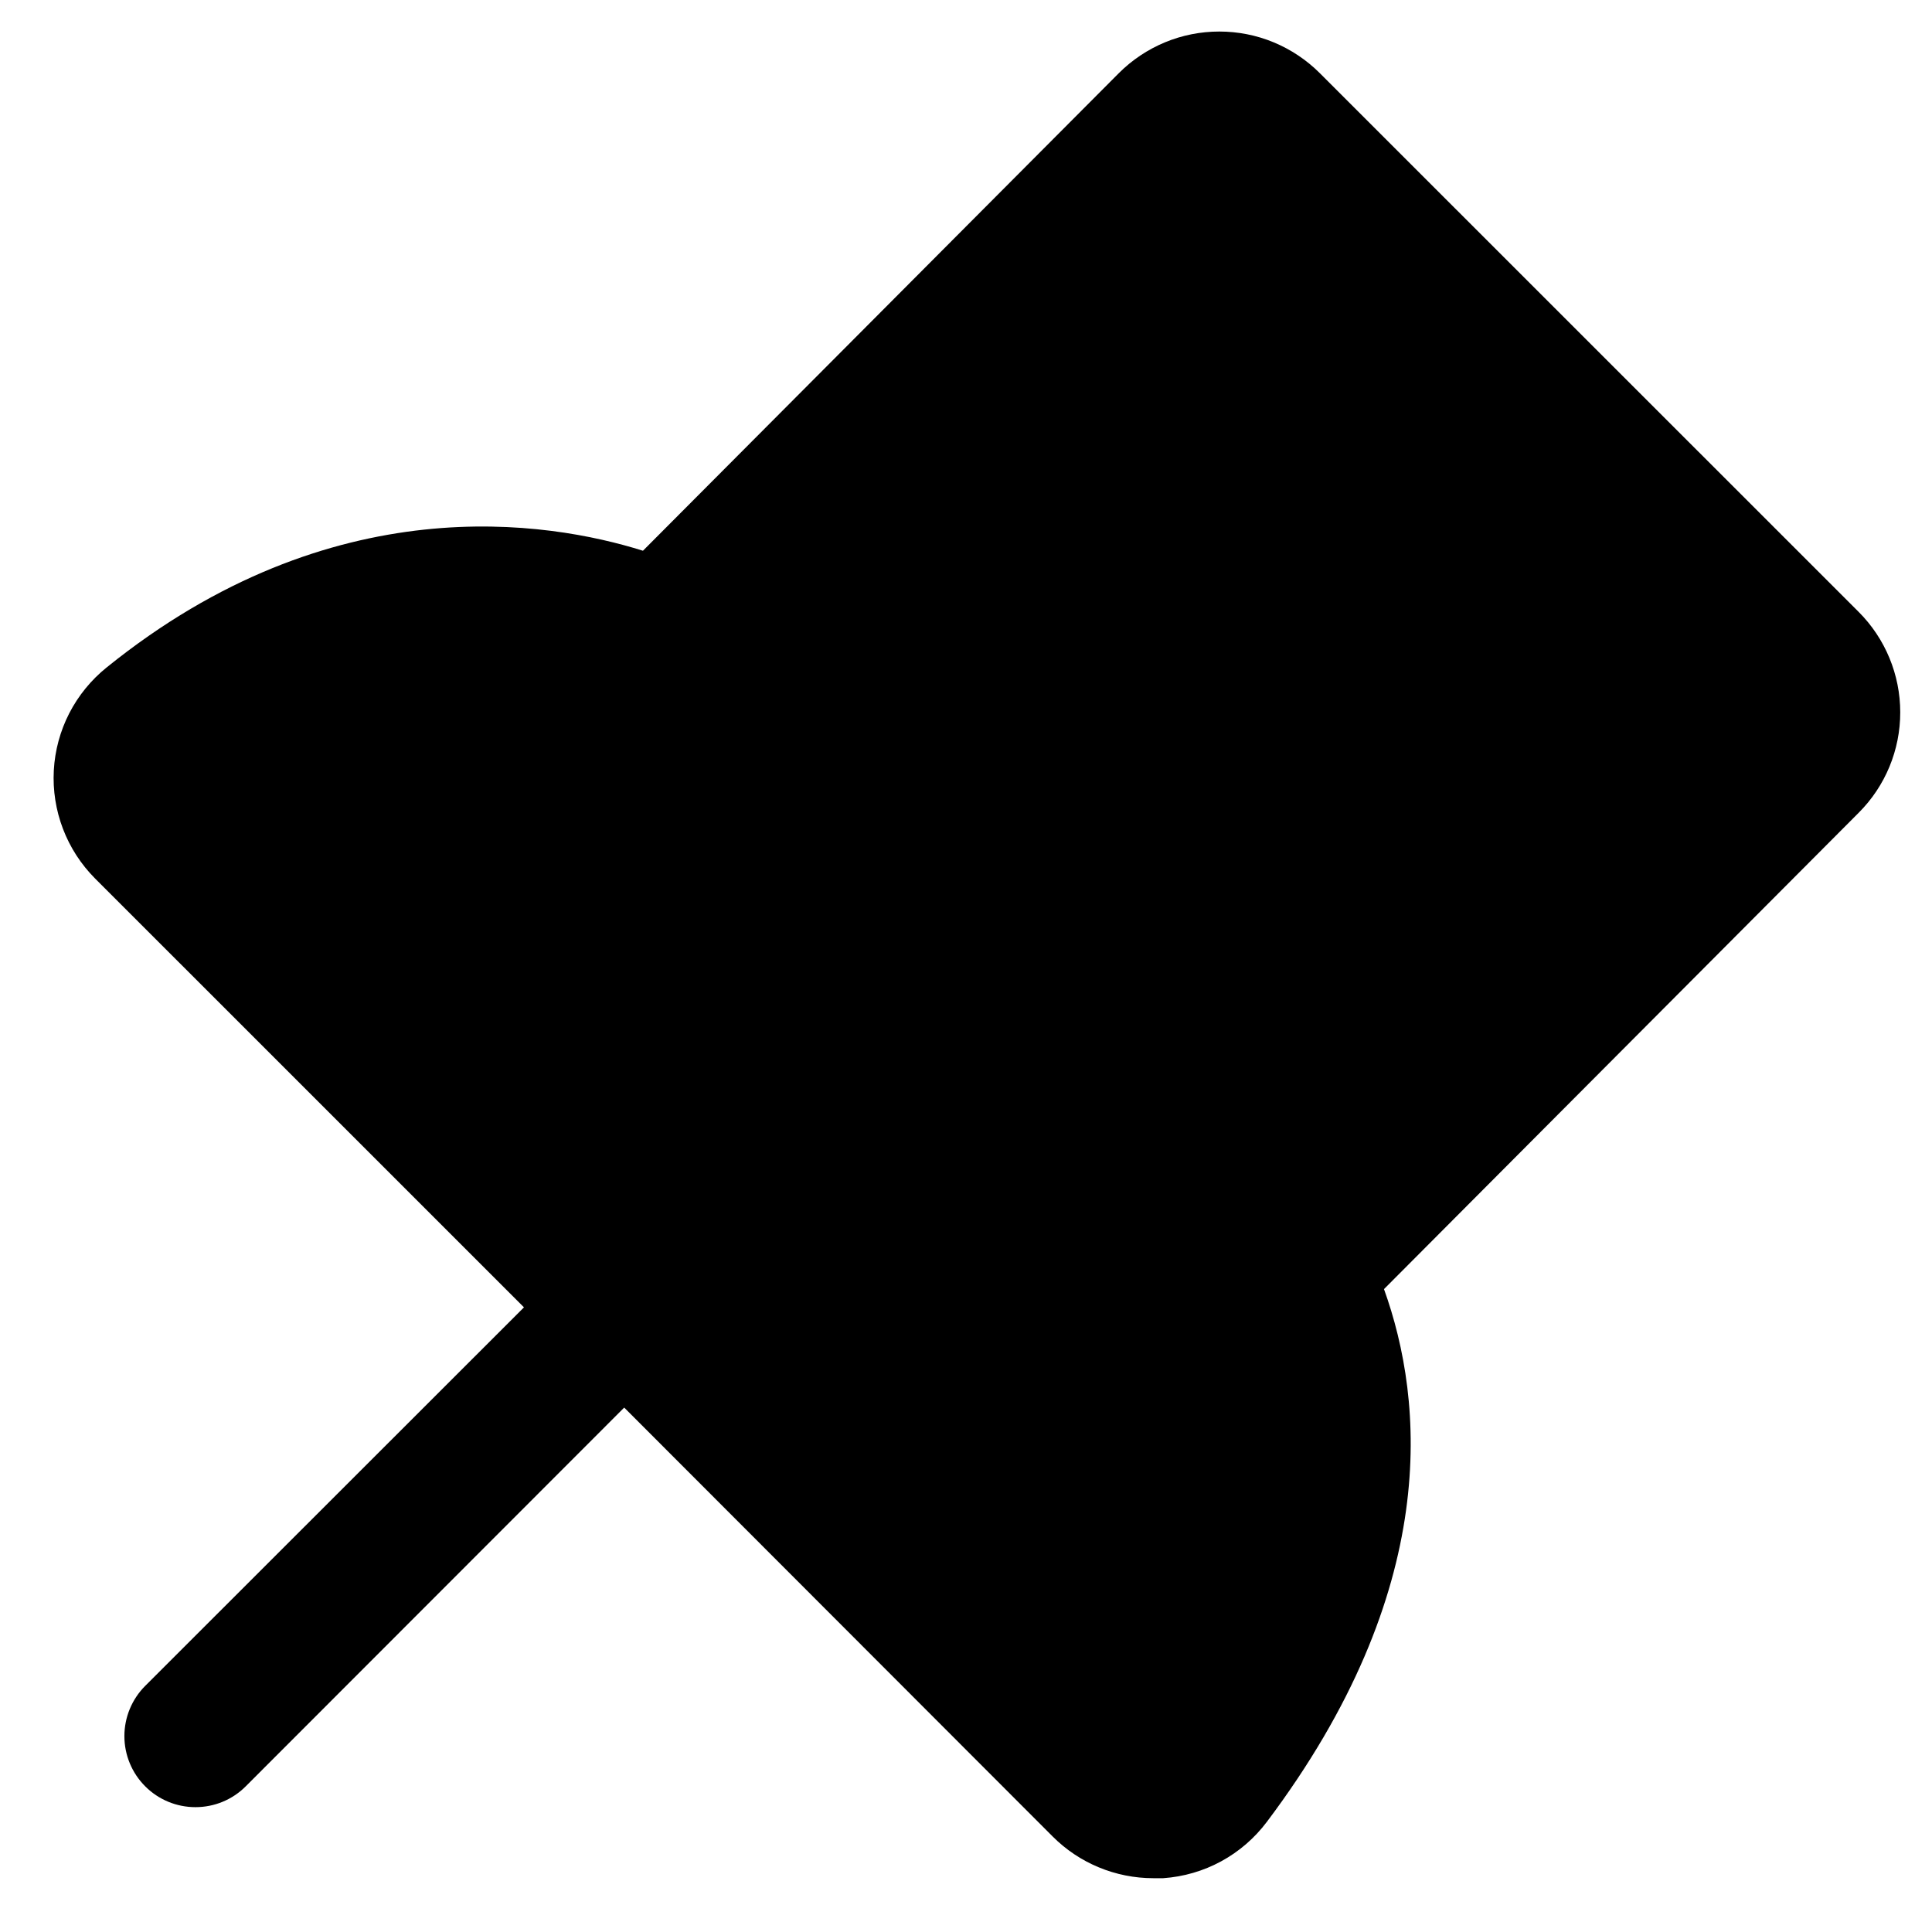 <svg
    id="pop-out-icon"
    width="34"
    height="34"
    viewBox="0 0 34 34"
    fill="inherit"
    xmlns="http://www.w3.org/2000/svg"
>
    <path
        d="M32.71 14.303L24.356 22.686C25.068 24.665 25.364 27.981 22.295 32.061C22.08 32.347 21.806 32.585 21.491 32.756C21.177 32.927 20.829 33.028 20.471 33.053C20.412 33.053 20.354 33.053 20.295 33.053C19.966 33.053 19.641 32.988 19.337 32.862C19.034 32.737 18.758 32.552 18.526 32.32L10.985 24.771L4.324 31.437C4.09 31.672 3.772 31.803 3.44 31.803C3.108 31.803 2.79 31.672 2.556 31.437C2.321 31.203 2.189 30.884 2.189 30.553C2.189 30.221 2.321 29.903 2.556 29.668L9.221 23.007L1.674 15.461C1.426 15.212 1.233 14.914 1.108 14.586C0.983 14.259 0.928 13.908 0.947 13.557C0.966 13.207 1.059 12.864 1.219 12.552C1.38 12.24 1.604 11.965 1.878 11.745C5.849 8.54 9.651 9.17 11.315 9.692L19.69 1.287C19.922 1.055 20.198 0.871 20.501 0.745C20.805 0.619 21.13 0.555 21.458 0.555C21.786 0.555 22.112 0.619 22.415 0.745C22.718 0.871 22.994 1.055 23.226 1.287L32.709 10.768C33.178 11.237 33.441 11.873 33.441 12.535C33.442 13.198 33.179 13.834 32.71 14.303Z"
        fill="inherit"
    />
</svg>
